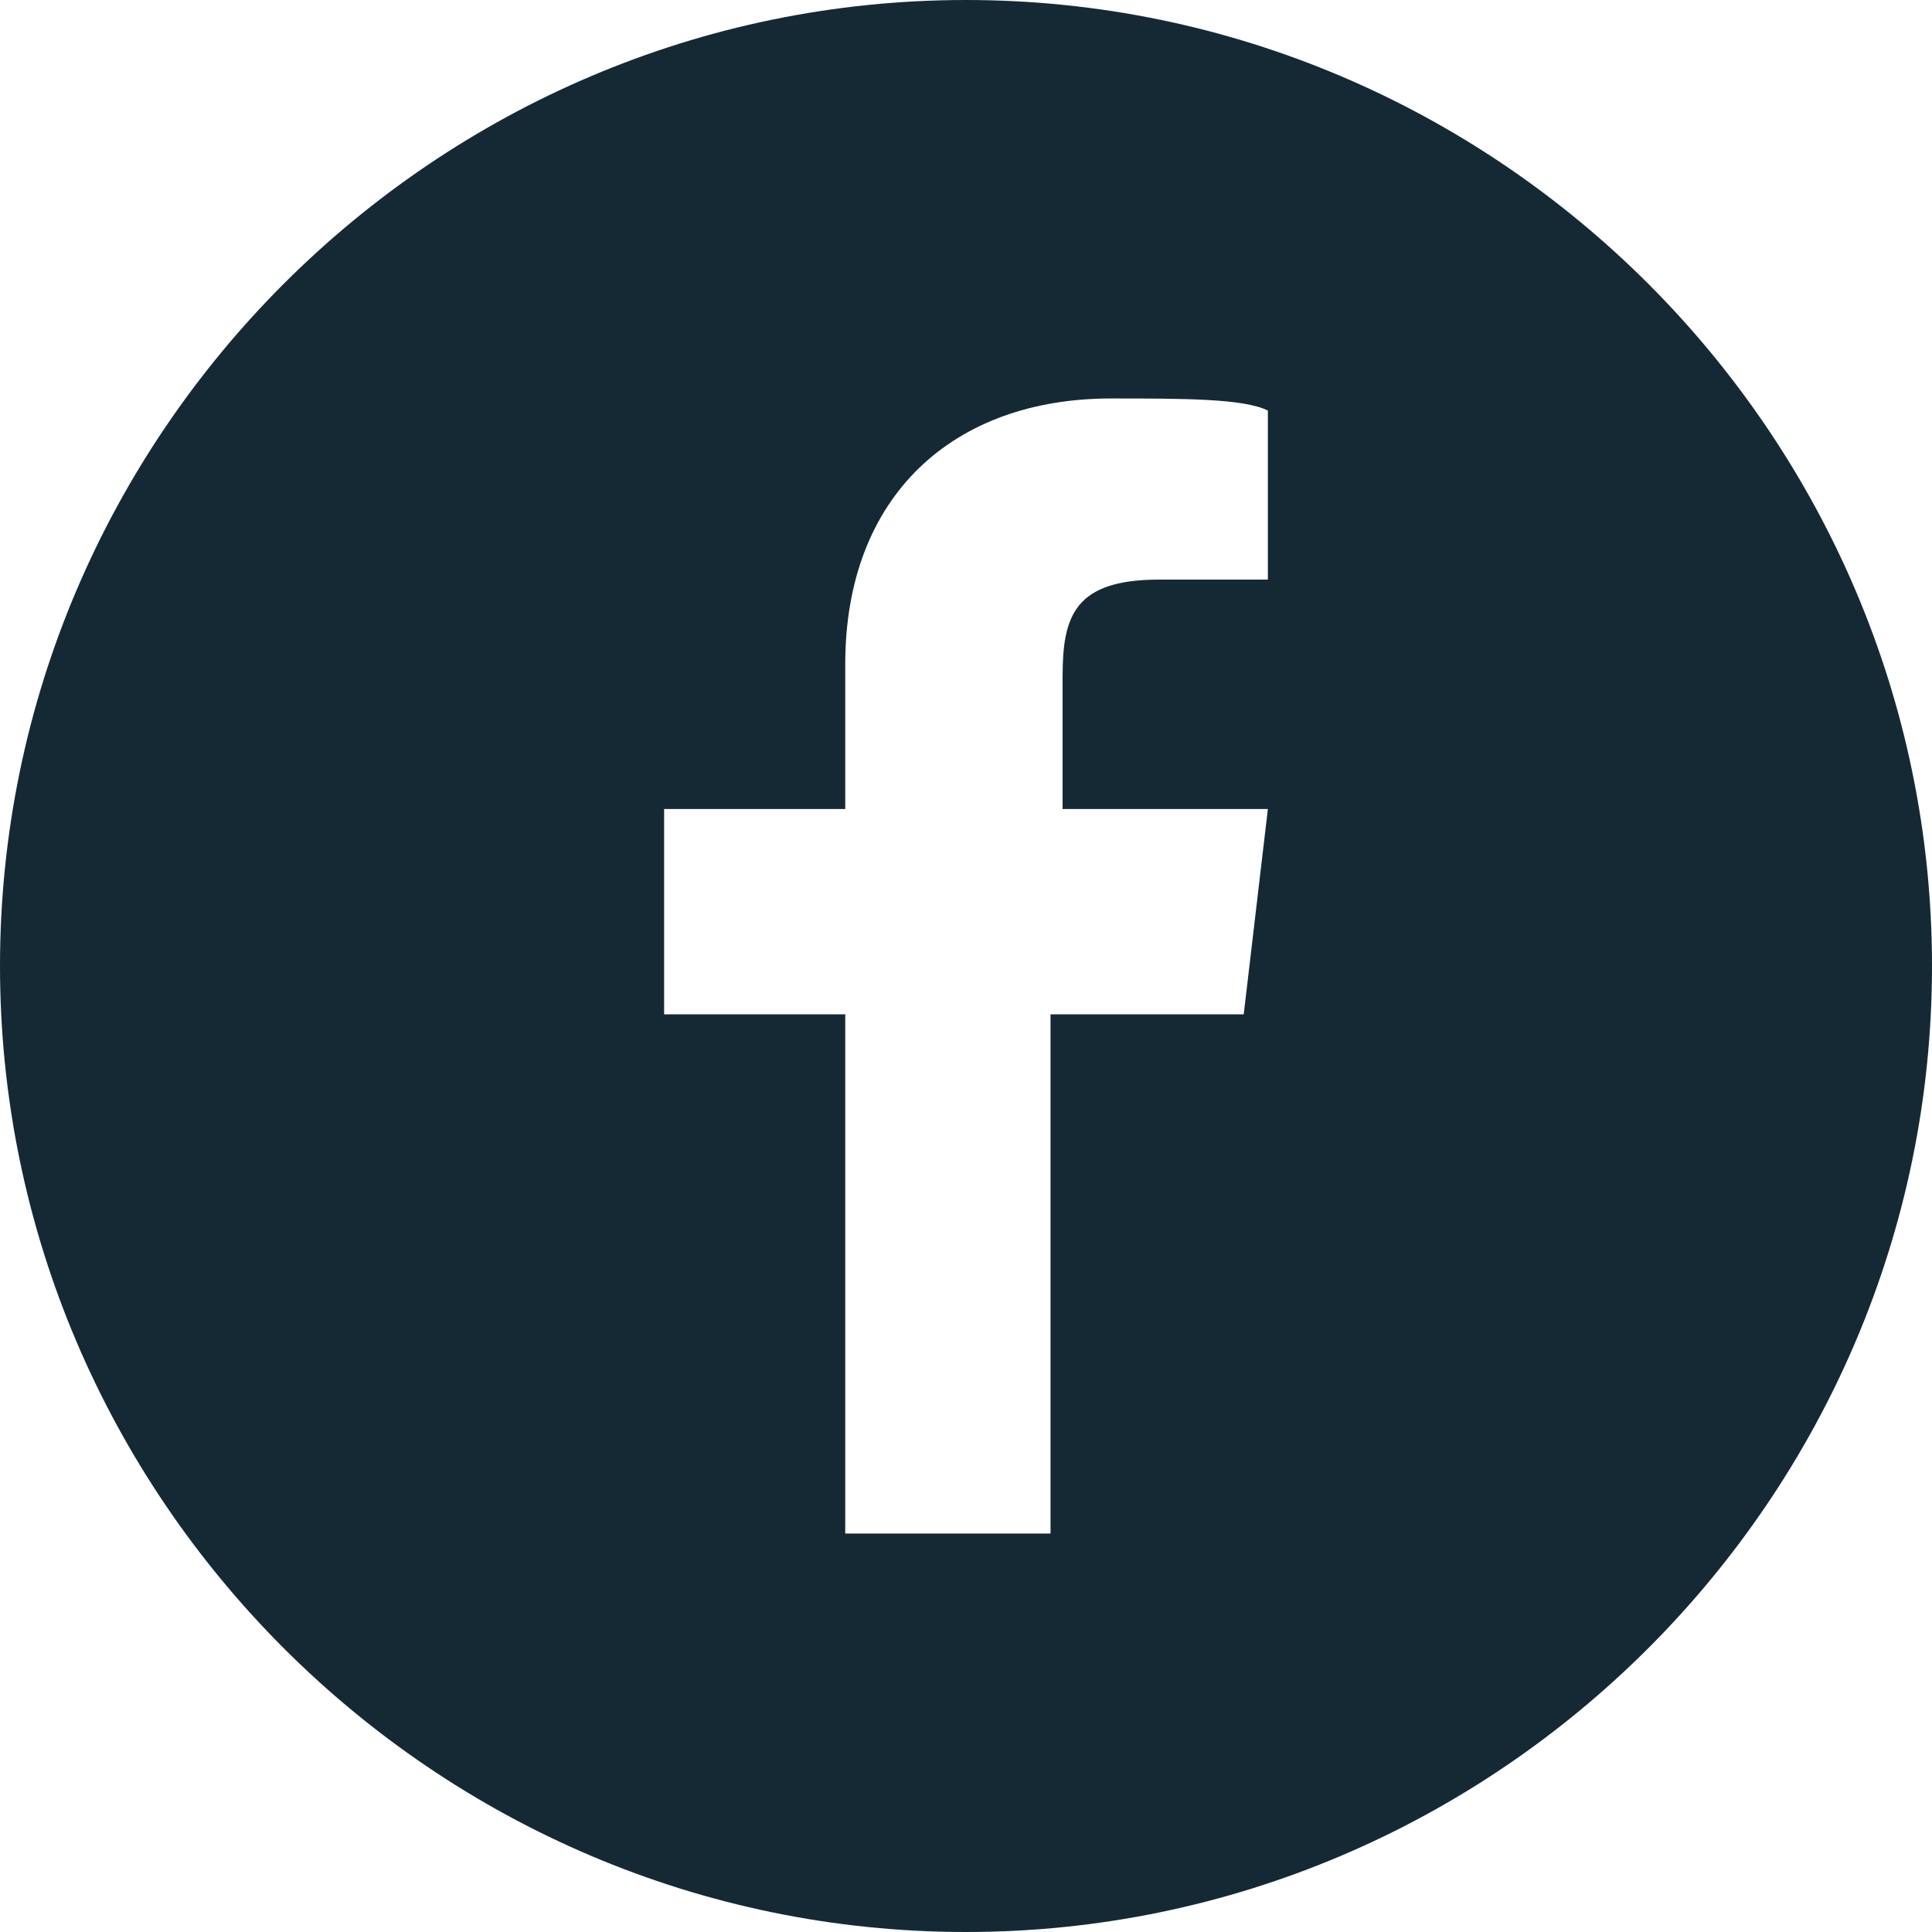 <?xml version="1.0" encoding="utf-8"?>
<!-- Generator: Adobe Illustrator 20.1.0, SVG Export Plug-In . SVG Version: 6.00 Build 0)  -->
<svg version="1.0" id="Layer_1" xmlns="http://www.w3.org/2000/svg" xmlns:xlink="http://www.w3.org/1999/xlink" x="0px" y="0px"
	 viewBox="0 0 16 16" style="enable-background:new 0 0 16 16;" xml:space="preserve">
<style type="text/css">
	.st0{fill:#152935;}
</style>
<path class="st0" d="M8,0C3.6,0,0,3.6,0,8s3.6,8,8,8s8-3.6,8-8S12.4,0,8,0z M10.5,4.8H9.6c-0.7,0-0.8,0.3-0.8,0.8v1.1h1.7l-0.2,1.7
	H8.7v4.3H7V8.4H5.5V6.7H7V5.5c0-1.4,0.9-2.2,2.2-2.2c0.6,0,1.1,0,1.3,0.1V4.8z"/>
</svg>
